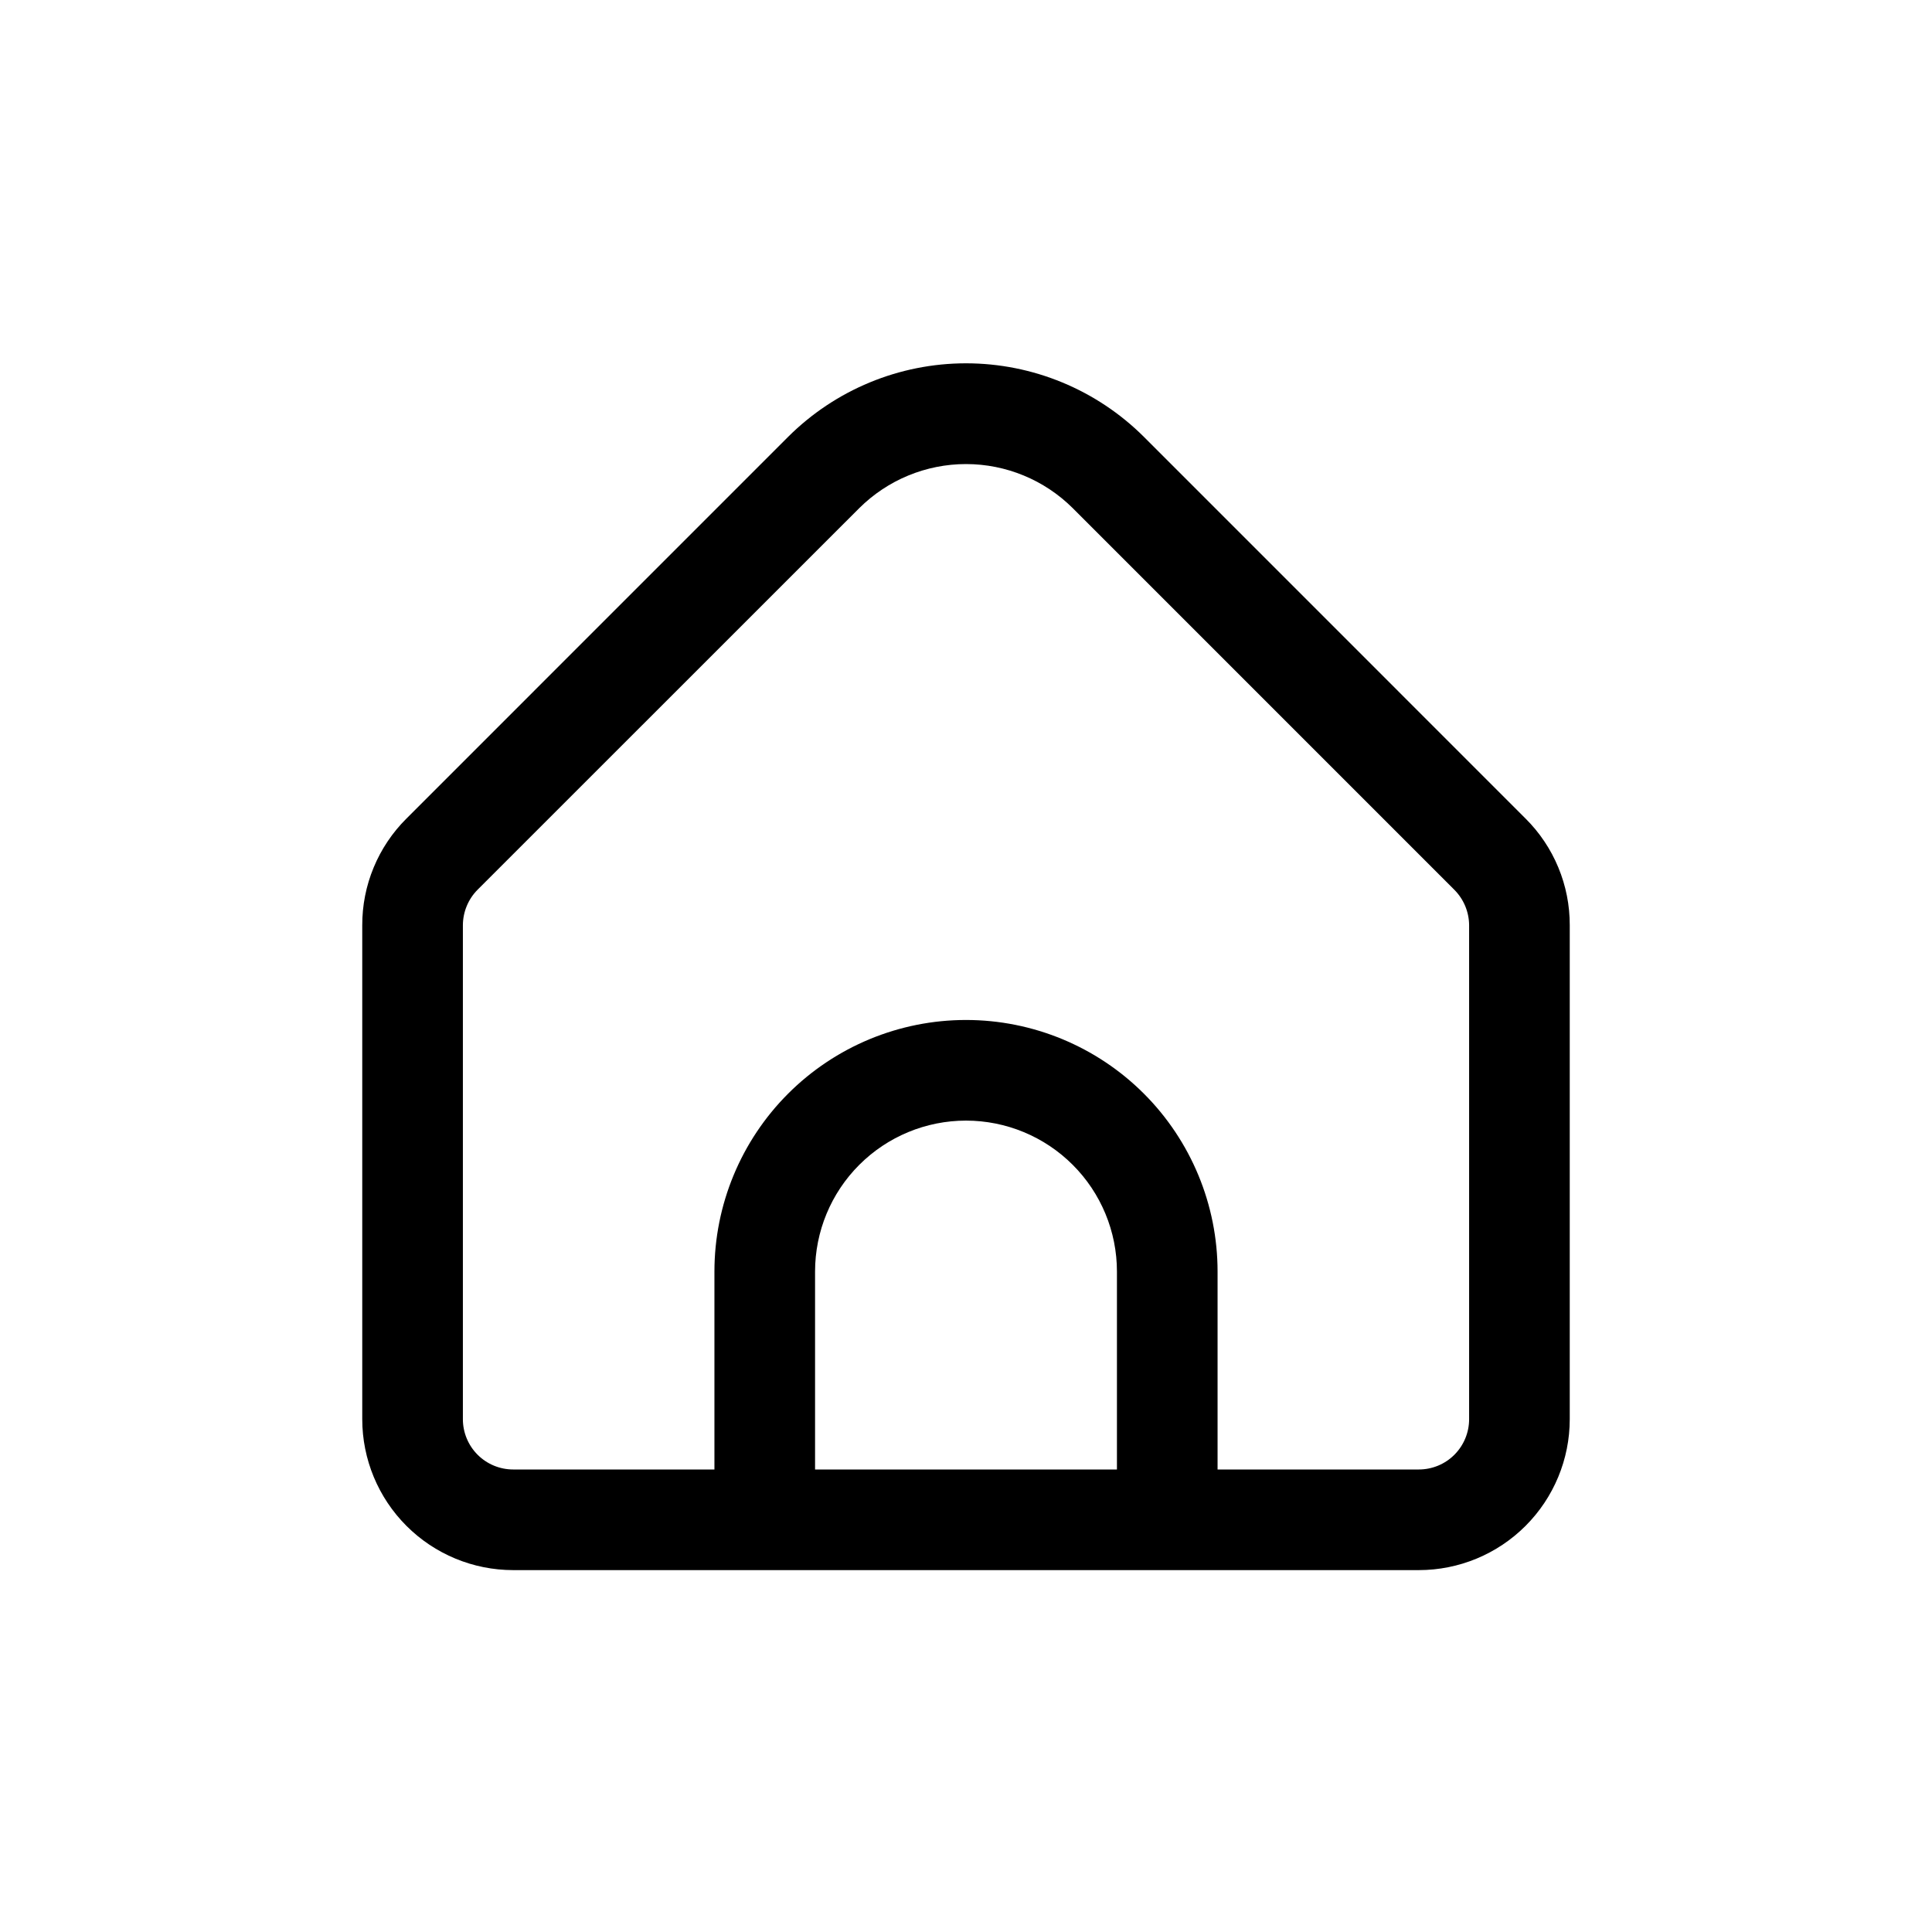 <svg width="80" height="80" viewBox="0 0 80 80" fill="none" xmlns="http://www.w3.org/2000/svg">
<g clip-path="url(#clip0_411_5)">
<path d="M63.169 33.894L47.367 18.09C45.411 16.14 42.762 15.044 40 15.044C37.238 15.044 34.589 16.14 32.633 18.09L16.831 33.894C16.249 34.472 15.787 35.161 15.473 35.92C15.158 36.678 14.998 37.491 15 38.312V58.765C15 60.422 15.659 62.012 16.831 63.184C18.003 64.356 19.592 65.015 21.25 65.015H58.75C60.408 65.015 61.997 64.356 63.169 63.184C64.341 62.012 65 60.422 65 58.765V38.312C65.002 37.491 64.842 36.678 64.527 35.92C64.213 35.161 63.751 34.472 63.169 33.894ZM46.25 60.848H33.75V52.652C33.75 50.995 34.408 49.405 35.581 48.233C36.753 47.061 38.342 46.402 40 46.402C41.658 46.402 43.247 47.061 44.419 48.233C45.592 49.405 46.25 50.995 46.25 52.652V60.848ZM60.833 58.765C60.833 59.317 60.614 59.847 60.223 60.238C59.833 60.629 59.303 60.848 58.75 60.848H50.417V52.652C50.417 49.889 49.319 47.24 47.366 45.286C45.412 43.333 42.763 42.235 40 42.235C37.237 42.235 34.588 43.333 32.634 45.286C30.681 47.24 29.583 49.889 29.583 52.652V60.848H21.25C20.698 60.848 20.168 60.629 19.777 60.238C19.386 59.847 19.167 59.317 19.167 58.765V38.312C19.169 37.76 19.388 37.231 19.777 36.84L35.579 21.042C36.754 19.873 38.343 19.216 40 19.216C41.657 19.216 43.246 19.873 44.421 21.042L60.223 36.846C60.611 37.236 60.83 37.763 60.833 38.312V58.765Z" fill="black"/>
</g>
<defs>
<clipPath id="clip0_411_5">
<rect width="50" height="50" fill="white" transform="translate(15 15)"/>
</clipPath>
</defs>
</svg>
